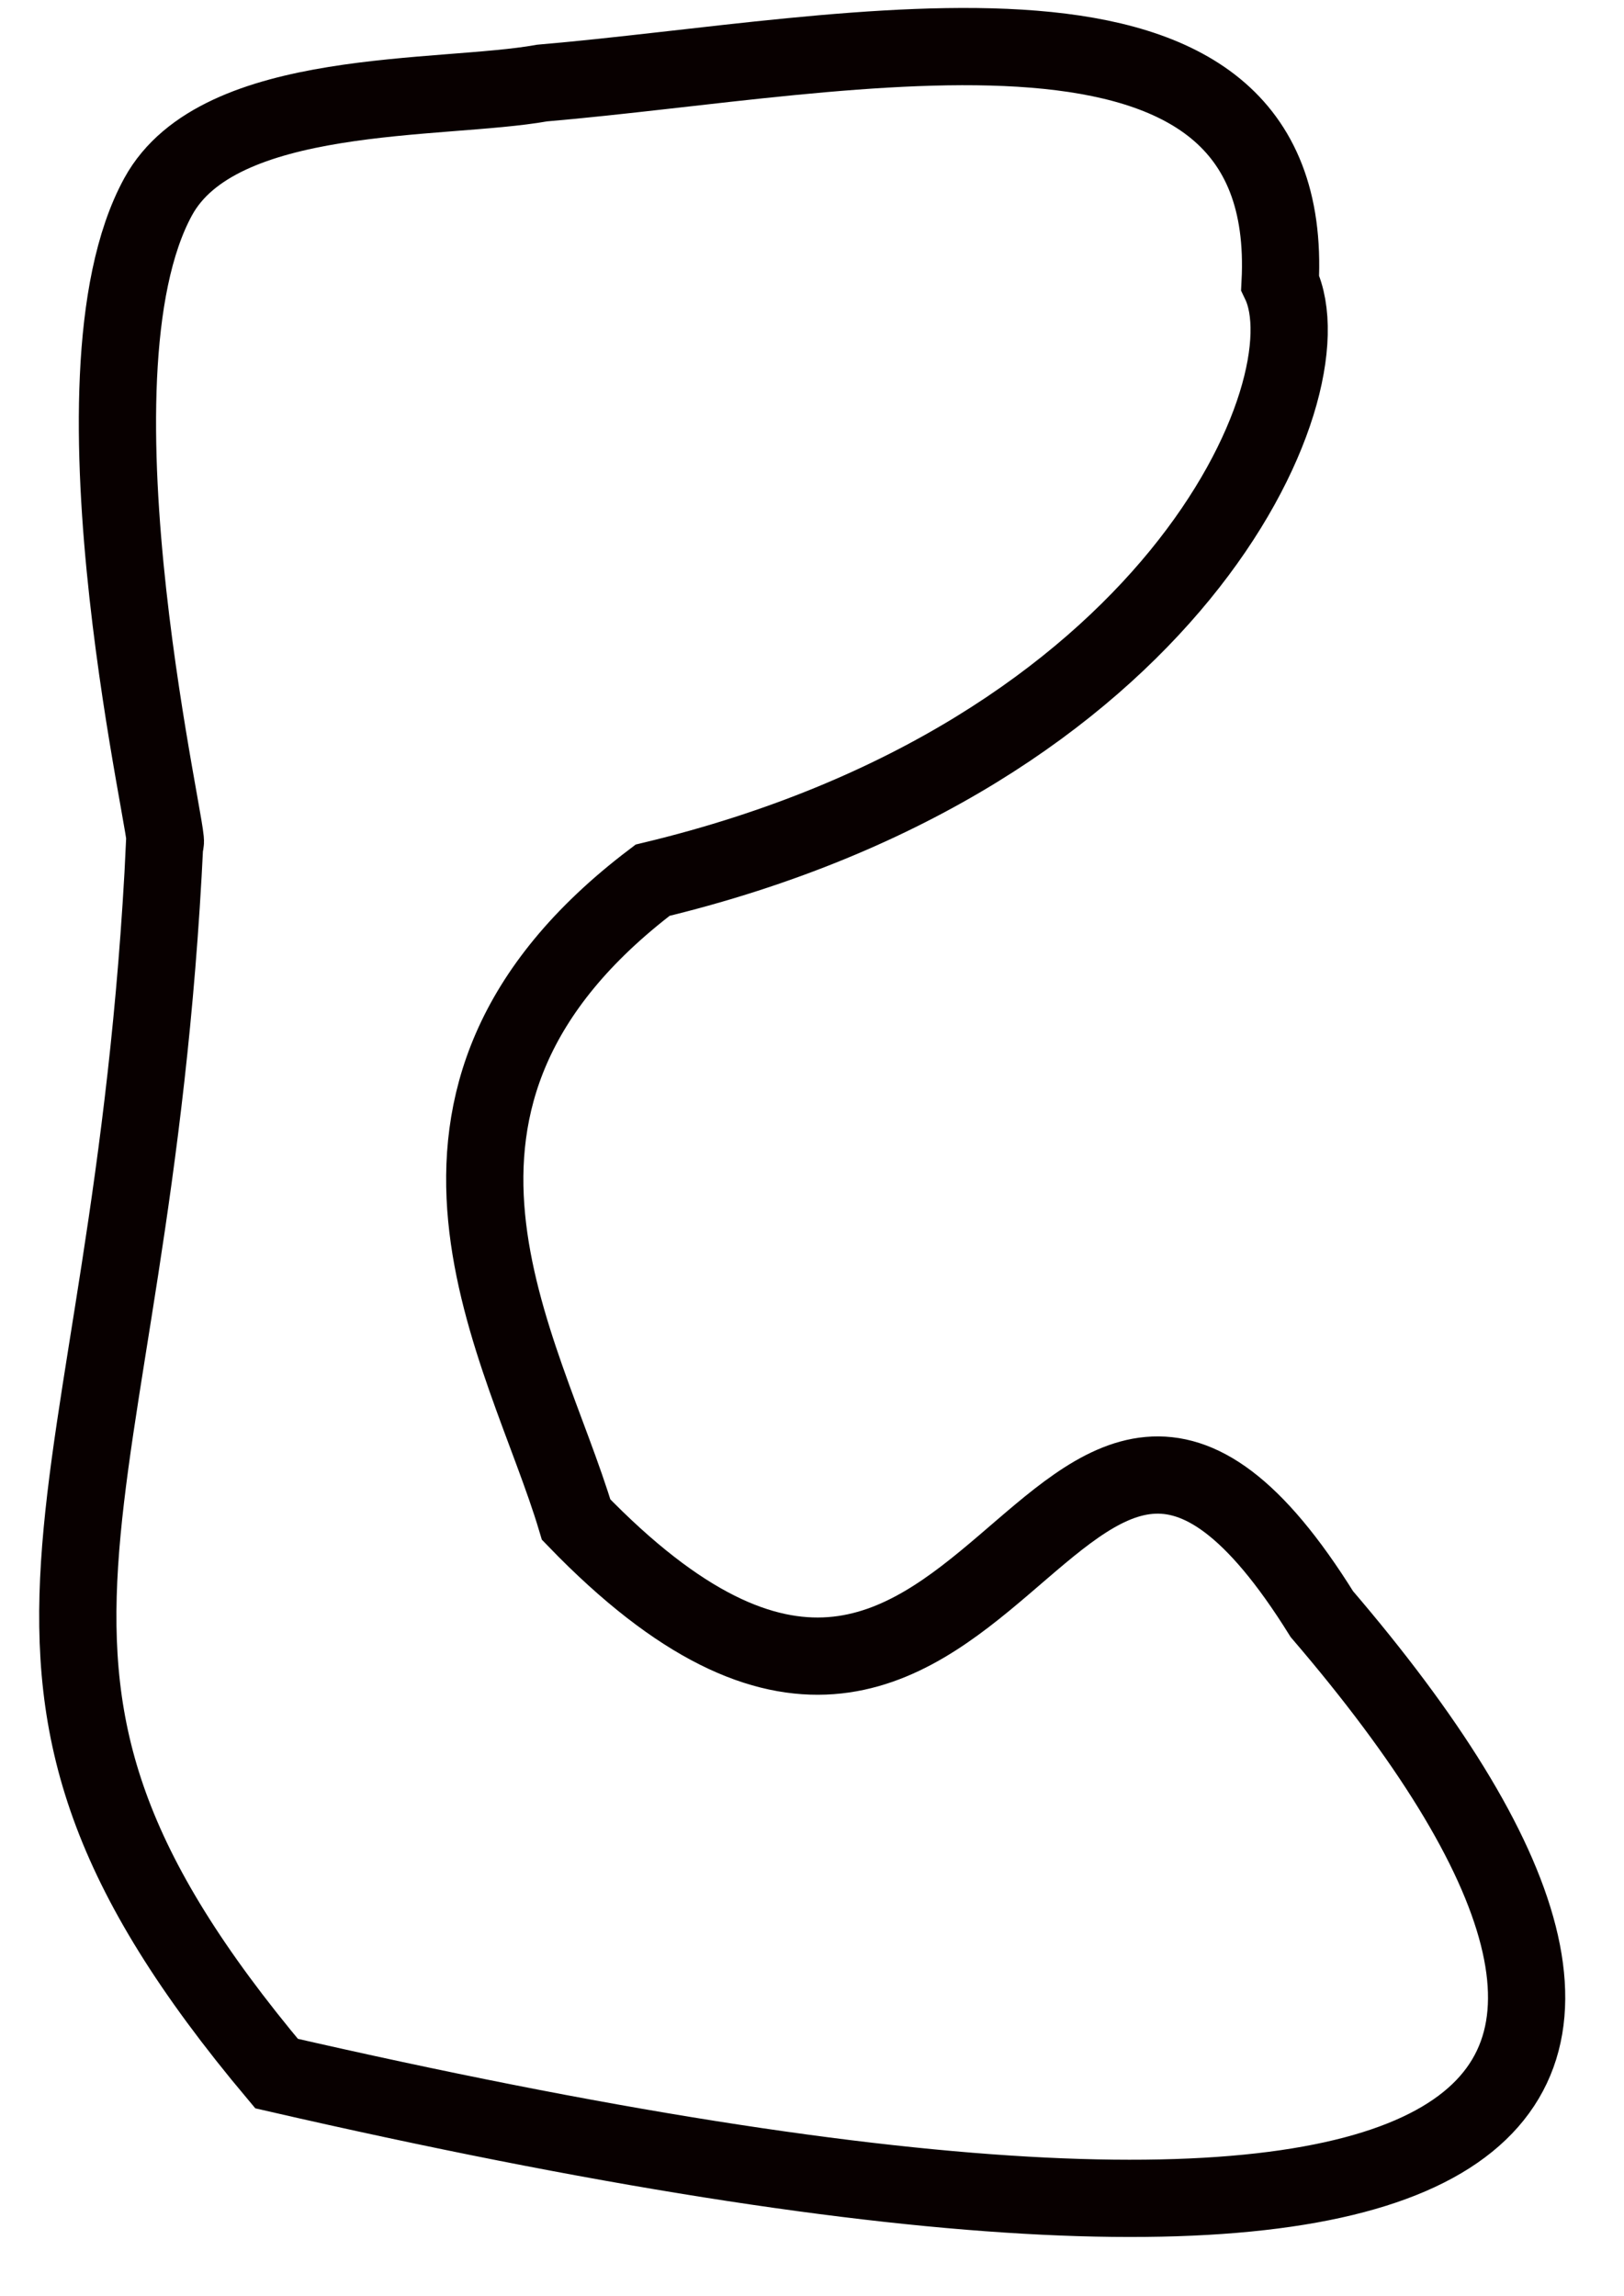 <?xml version="1.0" encoding="UTF-8" standalone="no"?>
<!-- Created with Inkscape (http://www.inkscape.org/) -->

<svg
   xmlns:dc="http://purl.org/dc/elements/1.1/"
   xmlns:cc="http://creativecommons.org/ns#"
   xmlns:rdf="http://www.w3.org/1999/02/22-rdf-syntax-ns#"
   xmlns:svg="http://www.w3.org/2000/svg"
   xmlns="http://www.w3.org/2000/svg"
   xmlns:sodipodi="http://sodipodi.sourceforge.net/DTD/sodipodi-0.dtd"
   xmlns:inkscape="http://www.inkscape.org/namespaces/inkscape"
   width="841mm"
   height="1189mm"
   viewBox="0 0 841 1189"
   version="1.1"
   id="svg8"
   inkscape:version="0.92.3 (2405546, 2018-03-11)"
   sodipodi:docname="circuit.svg">
  <defs
     id="defs2" />
  <sodipodi:namedview
     id="base"
     pagecolor="#ffffff"
     bordercolor="#666666"
     borderopacity="1.0"
     inkscape:pageopacity="0.0"
     inkscape:pageshadow="2"
     inkscape:zoom="0.12374369"
     inkscape:cx="987.95789"
     inkscape:cy="1456.208"
     inkscape:document-units="mm"
     inkscape:current-layer="layer1"
     showgrid="false"
     inkscape:window-width="1920"
     inkscape:window-height="1052"
     inkscape:window-x="0"
     inkscape:window-y="0"
     inkscape:window-maximized="1" />
  <g
     inkscape:label="Calque 1"
     inkscape:groupmode="layer"
     id="layer1"
     transform="translate(0,892)">
    <path
       style="fill:none;fill-opacity:1;stroke:#080000;stroke-width:40;stroke-linecap:butt;stroke-linejoin:miter;stroke-miterlimit:4;stroke-dasharray:none;stroke-opacity:1"
       d="M 85.297,-455.782 C 68.255,-97.903 -34.553,-30.099 143.216,181.671 811.639,335.106 903.345,199.101 684.524,-56.242 543.112,-283.158 515.253,119.314 298.359,-105.171 c -26.604,-89.104 -110.211,-217.527 39.585,-331.063 268.549,-64.512 351.463,-253.927 324.98,-309.333 8.764,-170.934 -221.456,-117.156 -382.215,-103.426 -52.513,9.385 -167.341,1.402 -198.788,58.818 -51.844,94.656 8.824,342.289 3.376,334.394 z"
       id="path12"
       inkscape:connector-curvature="0"
       sodipodi:nodetypes="cccccccsc" />
  </g>
</svg>
